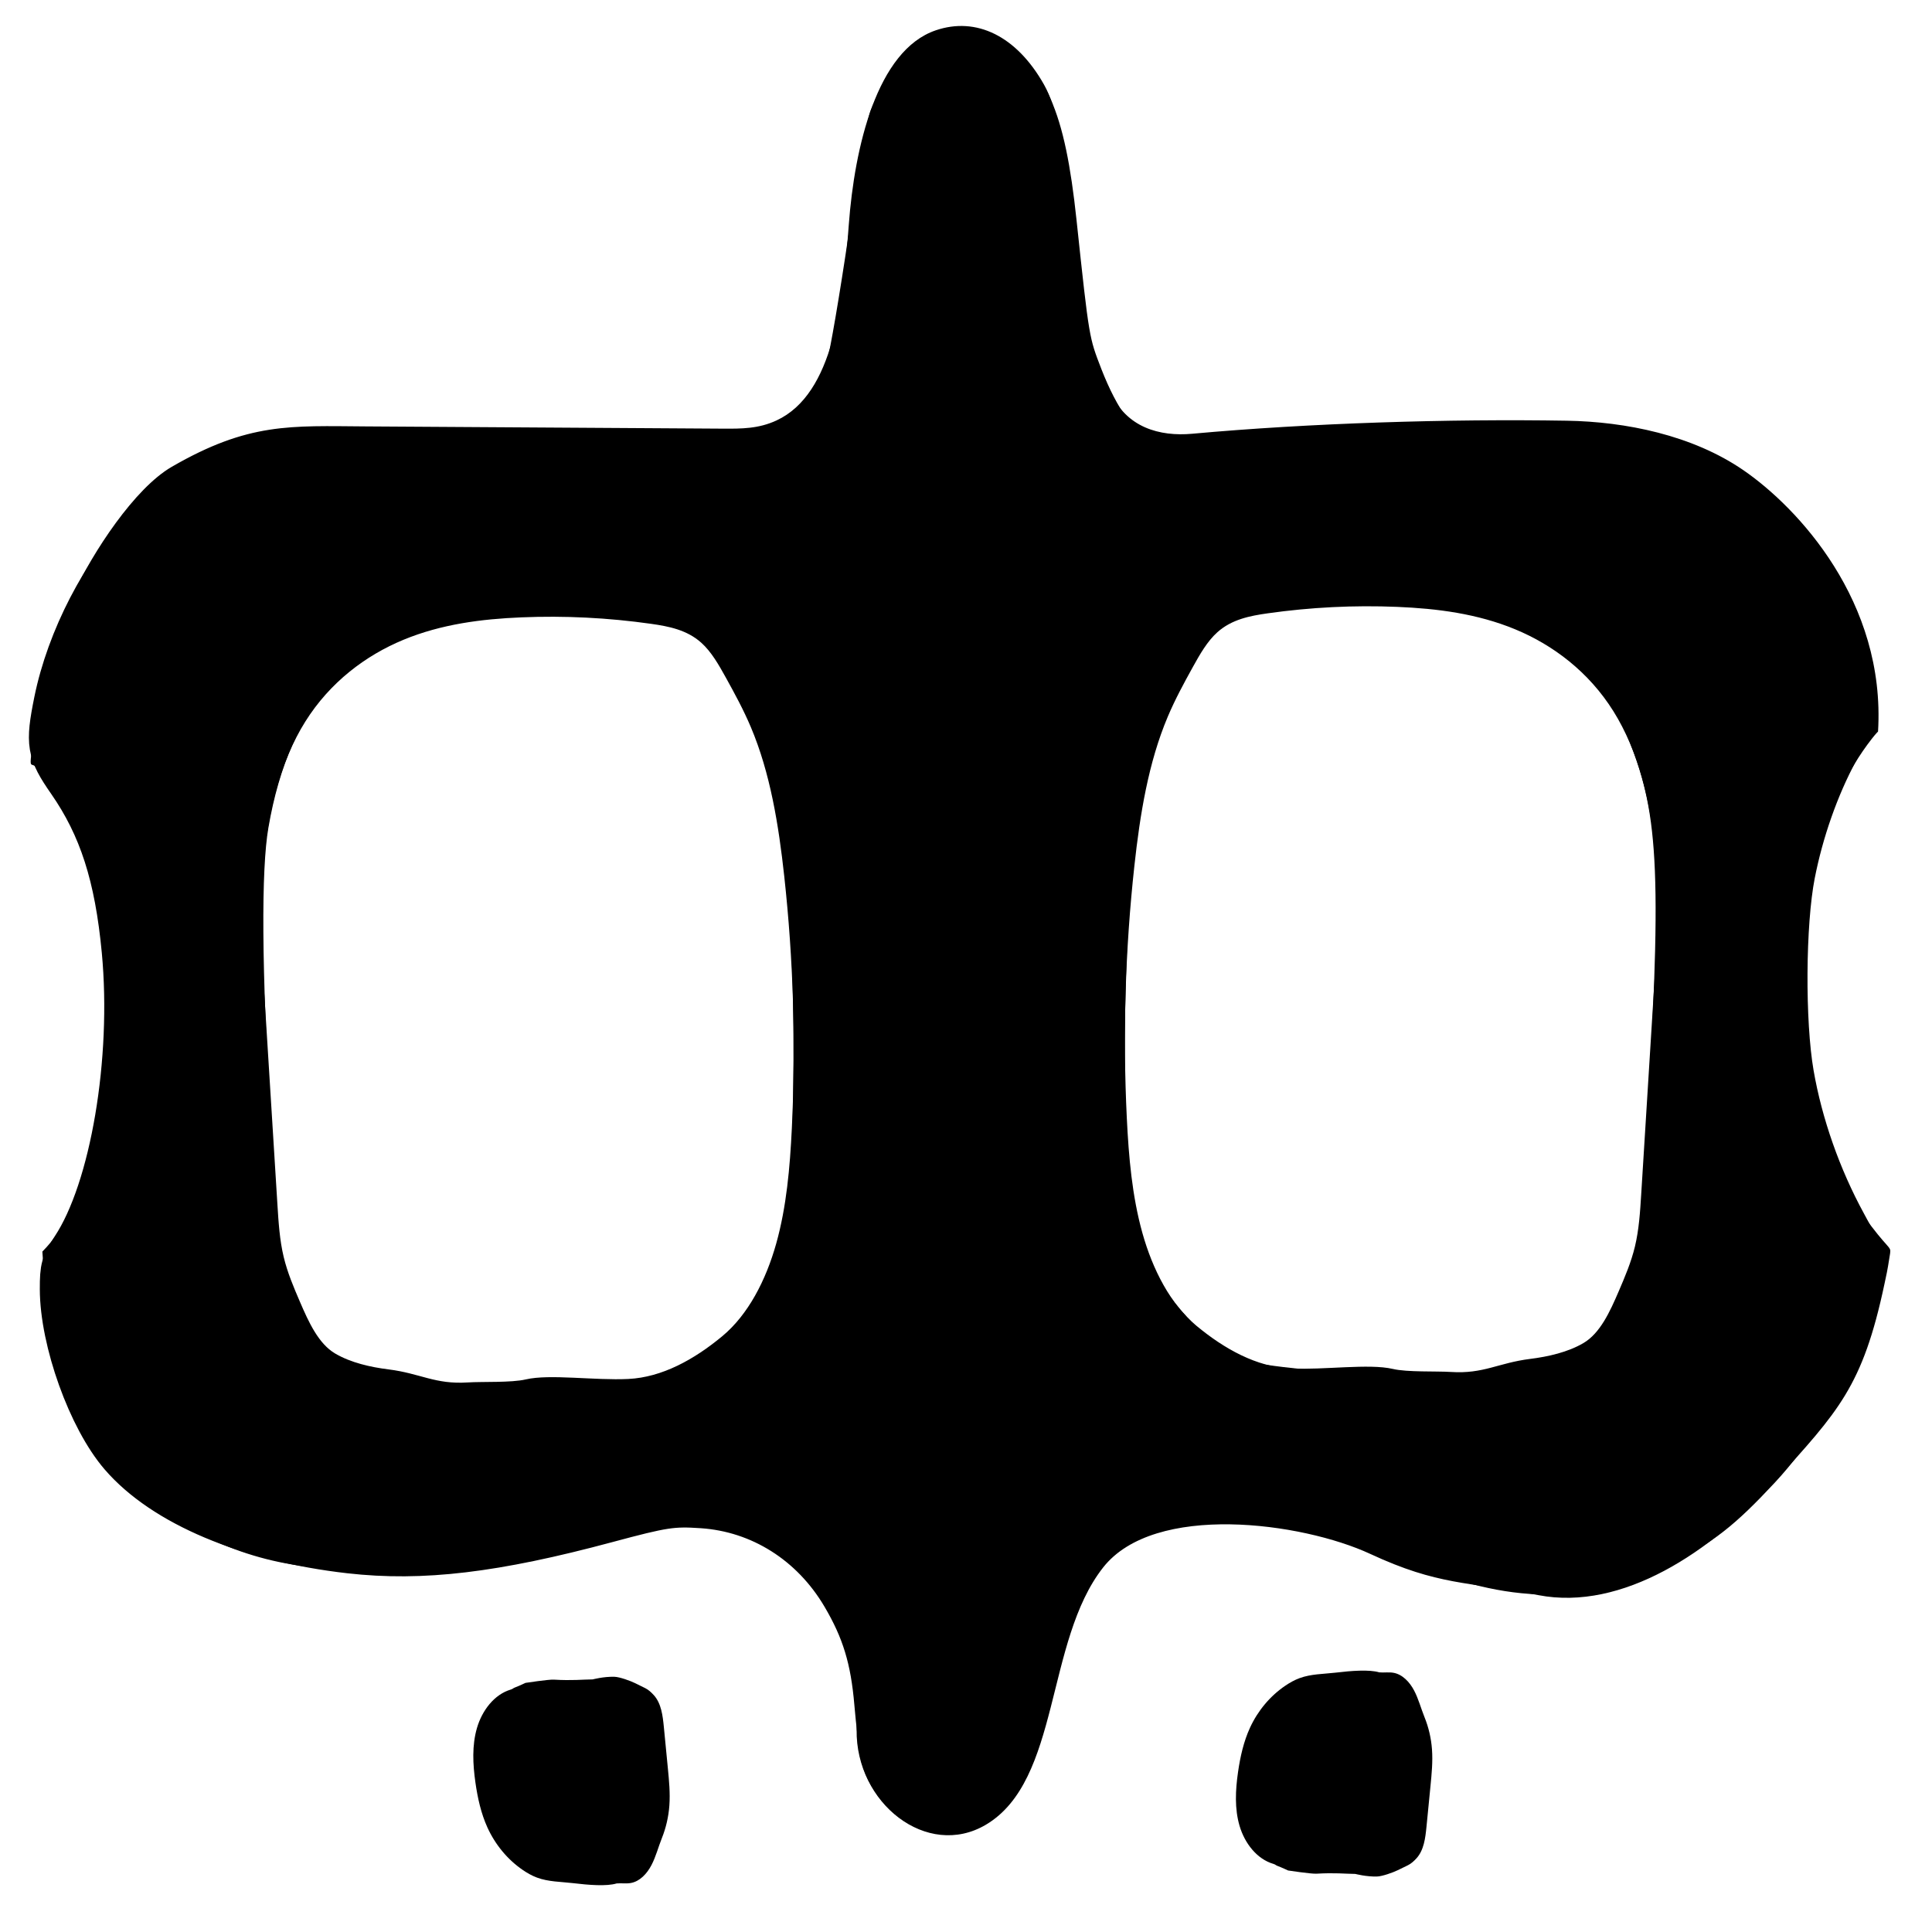 <?xml version="1.0" encoding="UTF-8" standalone="no"?>
<svg
   version="1.1"
   id="Contours"
   x="0px"
   y="0px"
   width="2695.745px"
   height="2695.745px"
   viewBox="0 -0 2695.745 2330.897"
   enable-background="new 0 0 2695.745 2695.745"
   xml:space="preserve"
   stroke="black"
   fill="none"
   stroke-linecap="round"
   stroke-linejoin="round"
   sodipodi:docname="basiliskv2.svg"
   inkscape:export-filename="/home/jake/Downloads/basilisk.png"
   inkscape:export-xdpi="96"
   inkscape:export-ydpi="96"
   inkscape:version="1.1.2 (0a00cf5339, 2022-02-04)"
   xmlns:inkscape="http://www.inkscape.org/namespaces/inkscape"
   xmlns:sodipodi="http://sodipodi.sourceforge.net/DTD/sodipodi-0.dtd"
   xmlns="http://www.w3.org/2000/svg"
   xmlns:svg="http://www.w3.org/2000/svg"><defs
     id="defs962" /><sodipodi:namedview
     id="namedview960"
     pagecolor="#ffffff"
     bordercolor="#666666"
     borderopacity="1.0"
     inkscape:pageshadow="2"
     inkscape:pageopacity="0.0"
     inkscape:pagecheckerboard="0"
     showgrid="false"
     inkscape:zoom="0.21167994"
     inkscape:cx="535.47868"
     inkscape:cy="1772.6963"
     inkscape:window-width="1920"
     inkscape:window-height="1016"
     inkscape:window-x="0"
     inkscape:window-y="0"
     inkscape:window-maximized="1"
     inkscape:current-layer="Contours" /><path
     class="selected"
     fill="#000000"
     opacity="1"
     stroke="none"
     d="m 2646.824,2606.727 c -2.148,-0.044 -2.155,-5.29 -0.018,-5.022 0,1.631 0,3.262 0,4.893 z"
     id="path917"
     style="stroke-width:1.087" /><path
     class="selected"
     fill="#000000"
     opacity="1"
     stroke="none"
     d="m 2639.134,2696.746 c -0.58,-3.804 0.384,-8.615 3.338,-9.71 0.419,3.763 -0.861,7.753 -3.238,10.098 z"
     id="path919"
     style="stroke-width:1.087" /><path
     class="selected"
     fill="#000000"
     opacity="1"
     stroke="none"
     d="m 2636.146,2640.718 c -0.963,-1.215 -1.925,-2.429 -2.888,-3.643 0.627,-1.435 2.414,-1.757 3.336,-0.601 0.922,1.155 0.672,3.404 -0.467,4.197 z"
     id="path921"
     style="stroke-width:1.087" /><path
     class="selected"
     fill="#000000"
     opacity="1"
     stroke="none"
     d="m 2403.674,2657.441 c 0.901,0.377 1.802,0.755 2.703,1.132 -0.212,2.394 -3.946,1.268 -3.272,-0.987 z"
     id="path923"
     style="stroke-width:1.087" /><path
     class="selected"
     fill="#000000"
     opacity="1"
     stroke="none"
     d="m 2615.809,2688.255 c 0.814,-1.625 3.025,-1.635 3.849,-0.016 -0.821,1.621 -3.036,1.613 -3.849,-0.014 z"
     id="path925"
     style="stroke-width:1.087" /><path
     class="selected"
     fill="#000000"
     opacity="1"
     stroke="none"
     d="m 2507.656,2683.582 c -1.035,1.385 -3.042,-0.974 -2.287,-2.62 0.755,-1.647 2.879,-1.478 3.886,-0.061 -0.657,0.821 -1.315,1.641 -1.972,2.462 z"
     id="path927"
     style="stroke-width:1.087" /><path
     class="selected"
     fill="#000000"
     opacity="1"
     stroke="none"
     d="m 2638.936,2696.818 c 0.475,1.623 0.168,3.565 -0.765,4.836 -1.657,-1.055 -0.995,-4.937 0.86,-5.046 z"
     id="path929"
     style="stroke-width:1.087" /><path
     class="selected"
     fill="#000000"
     opacity="1"
     stroke="none"
     d="m 2623.247,2570.364 c -0.221,0.859 -0.442,1.719 -0.662,2.578 -0.218,-0.834 -0.436,-1.668 -0.654,-2.503 z"
     id="path931"
     style="stroke-width:1.087" /><path
     class="selected"
     fill="#000000"
     opacity="1"
     stroke="none"
     d="m 2646.694,2628.403 c -0.894,0.769 -2.111,-1.301 -1.249,-2.125 0.862,-0.824 2.094,1.31 1.189,2.059 z"
     id="path933"
     style="stroke-width:1.087" /><path
     class="selected"
     fill="#000000"
     opacity="1"
     stroke="none"
     d="m 2034.379,2589.634 c -0.221,0.725 -0.442,1.45 -0.662,2.175 -0.218,-0.704 -0.436,-1.407 -0.654,-2.111 z"
     id="path935"
     style="stroke-width:0.998" /><path
     class="selected"
     fill="#000000"
     opacity="1"
     stroke="none"
     d="m 2472.097,2616.668 c -0.221,0.86 -0.442,1.719 -0.662,2.578 -0.218,-0.834 -0.436,-1.668 -0.654,-2.503 z"
     id="path937"
     style="stroke-width:1.087" /><path
     class="selected"
     fill="#000000"
     opacity="1"
     stroke="none"
     d="m 2602.536,2689.137 c 0.221,-0.86 0.442,-1.719 0.662,-2.578 0.218,0.834 0.436,1.668 0.654,2.502 z"
     id="path939"
     style="stroke-width:1.087" /><path
     class="selected"
     fill="#000000"
     opacity="1"
     stroke="none"
     d="m 2093.119,2609.649 c 0.221,-0.725 0.442,-1.45 0.662,-2.175 0.218,0.704 0.436,1.407 0.655,2.111 z"
     id="path941"
     style="stroke-width:0.998" /><path
     class="selected"
     fill="#000000"
     opacity="1"
     stroke="none"
     d="m 2522.481,2687.342 c -0.221,0.859 -0.442,1.719 -0.662,2.578 -0.218,-0.834 -0.436,-1.669 -0.654,-2.503 z"
     id="path943"
     style="stroke-width:1.087" /><path
     class="selected"
     fill="#000000"
     opacity="1"
     stroke="none"
     d="m 1030.236,1924.227 c -0.046,0.776 -0.091,1.553 -0.136,2.329 -0.899,0.296 -1.381,-1.831 -0.493,-2.176 z"
     id="path945"
     style="stroke-width:1.087" /><path
     class="selected"
     fill="#000000"
     opacity="1"
     stroke="none"
     d="m 1763.233,2383.62 c -0.596,0.959 -2.293,-0.347 -1.637,-1.262 0.655,-0.915 2.301,0.377 1.69,1.325 z"
     id="path947"
     style="stroke-width:0.998" /><path
     class="selected"
     fill="#000000"
     opacity="1"
     stroke="none"
     d="m 1539.218,2004.683 c -81.094,103.123 -59.27,297.234 -163.63,358.958 -81.946,48.468 -181.797,-30.109 -180.337,-132.6 0.744,-52.191 -6.026,-125.779 -35.198,-174.501 -38.16,-63.736 -88.759,-97.192 -142.99,-108.544 -95.689,-20.031 -206.399,33.473 -302.441,50.627 -101.788,18.181 -205.551,18.795 -307.471,1.82 -96.836,-16.129 -186.088,-65.02 -263.021,-140.72 C 71.986,1788.734 59.105,1563.941 59.105,1563.941 188.49,1433.156 190.473,1039.811 49.817,887.555 40.166,877.108 37.52,912.189 61.133,754.374 64.354,732.85 101.474,647.971 101.474,647.971 c 28.139,-60.242 86.263,-149.003 138.123,-179.012 107.387,-62.139 165.756,-57.068 270.727,-56.41 l 497.883,3.122 c 26.738,0.168 50.278,0.175 75.358,-11.482 80.114,-37.238 92.831,-166.389 100.781,-273.338 7.95,-106.949 38.892,-242.897 121.333,-270.973 56.268,-19.163 112.487,7.443 150.999,75.699 37.975,67.306 32.953,211.739 45.096,283.444 11.787,69.605 20.668,81.496 47.876,145.298 21.302,49.951 68.823,62.569 113.775,58.476 163.675,-14.903 358.864,-20.976 522.953,-18.199 81.644,1.382 174.784,19.913 246.421,69.19 75.303,51.799 198.599,182.984 187.649,364.528 0,0 -2.964,2.772 -8.626,10.026 -138.396,177.284 -121.819,520.955 -1.319,679.421 28.932,38.047 28.521,27.446 26.001,43.604 -3.242,20.78 -4.263,24.385 -7.056,37.57 -30.413,143.6 -64.483,177.761 -153.131,276.018 -88.648,98.257 -212.876,180.784 -329.688,158.368 -100.572,-19.3 -139.175,-13.227 -234.621,-57.522 -95.445,-44.294 -301.253,-72.09 -372.791,18.882 m -313.392,252.872 c 1.994,68.614 80.474,107.764 130.51,80.299 50.036,-27.465 67.799,-110.514 87.094,-174.742 19.296,-64.228 31.659,-125.886 67.286,-177.91 58.622,-85.601 178.7,-93.478 266.57,-70.004 87.87,23.473 132.219,24.065 215.739,65.66 83.52,41.595 213.955,49.689 298.136,10.258 46.012,-21.552 93.363,-45.033 131.236,-84.33 54.376,-56.42 130.348,-139.498 164.431,-217.102 34.083,-77.604 37.694,-89.617 -5.28,-159.894 -119.158,-194.864 -113.998,-503.755 -8.837,-672.679 67.878,-109.036 -70.619,-298.512 -168.714,-361.413 -98.096,-62.901 -213.726,-58.325 -323.757,-53.059 l -456.182,21.834 c -56.277,2.694 -100.817,-81.329 -121.732,-147.091 -20.915,-65.762 -16.593,-132.462 -27.016,-202.065 -5.907,-39.449 -3.897,-87.841 -36.734,-156.695 -25.715,-53.92 -42.6,-49.891 -63.499,-65.725 -48.239,-36.55 -135.169,48.498 -145.116,118.212 l -32.17,225.468 c -10.757,75.388 -26.936,157.018 -79.495,195.71 -35.62,26.222 -75.394,26.107 -116.661,25.138 L 561.394,447.082 c -92.561,-2.174 -187.971,-3.479 -274.01,39.497 -117.507,58.694 -207.782,204.177 -221.914,362.19 -2.815,31.474 19.465,49.482 35.977,73.397 118.694,171.899 69.479,557.083 -11.575,645.841 -30.104,32.965 11.853,202.57 64.841,273.353 52.988,70.784 165.512,113.912 241.593,131.122 182.056,41.184 326.129,9.543 509.505,-43.776 71.047,-20.658 157.996,0.536 222.048,60.289 71.673,66.862 98.736,177.038 90.248,231.358 M 939.512,1923.854 c -1.019,-2.606 -4.381,-2.989 -5.756,-0.656 1.431,1.106 -3.076,9.291 -1.445,8.782 m 641.889,4.251 c 0.834,-0.044 0.861,-1.999 0.029,-2.08 -0.837,0.076 -0.811,2.043 0.025,2.084 z"
     id="path951"
     sodipodi:nodetypes="csssssssssssssssssssssssssssssssccsssssssssssssssssssssssssssssscccccccc"
     style="stroke-width:1.087" /><path
     class="selected"
     fill="#000000"
     opacity="1"
     stroke="none"
     d="m 912.389,2182.959 c 10.303,11.454 12.368,28.561 13.905,44.4 l 4.331,44.614 1.255,12.933 c 1.676,17.264 3.354,34.642 2.097,51.947 -1.133,15.601 -4.666,30.998 -10.414,45.378 -5.015,12.547 -8.371,25.899 -14.594,37.807 -6.223,11.907 -16.14,22.62 -28.677,24.905 -6.539,1.192 -13.256,0.01 -19.865,0.616 -13.947,4.23 -38.947,2.256 -61.248,-0.445 -16.744,-1.952 -33.963,-1.781 -49.879,-7.697 -7.029,-2.613 -13.655,-6.37 -19.926,-10.665 -21.059,-14.425 -38.312,-35.184 -49.274,-59.285 -8.932,-19.638 -13.669,-41.184 -16.746,-62.787 -3.607,-25.321 -4.953,-51.692 2.2,-76.129 7.153,-24.437 24.158,-46.738 47.163,-53.514 3.107,-0.915 3.004,-1.901 6.056,-3.008 4.993,-1.812 14.453,-6.308 14.453,-6.308 0,0 32.232,-4.945 39.502,-4.522 26.119,1.52 39.406,-0.179 54.335,-0.342 0,0 15.33,-4.101 30.285,-3.641 7.353,0.226 22.32,5.667 29.004,8.967 l 13.947,6.886 c 4.614,2.278 8.563,5.97 12.091,9.893 m -147.29,221.859 c 7.071,1.75 13.624,5.316 20.498,7.811 14.14,5.131 29.712,5.609 44.102,1.353 14.106,-4.173 29.86,-1.538 42.941,-8.574 12.284,-6.606 19.681,-20.488 24.332,-34.369 5.834,-17.412 8.473,-36.051 7.721,-54.537 -0.285,-7.009 -1.05,-13.984 -1.815,-20.951 l -7.515,-68.457 c -0.558,-5.08 -1.182,-10.363 -3.784,-14.647 -4.323,-7.117 -12.825,-9.593 -20.62,-11.055 -17.052,-3.196 -34.461,-4.189 -51.732,-2.948 -13.544,0.973 -26.968,3.309 -40.367,5.642 l -43.786,7.624 c -8.964,1.561 -18.379,3.331 -25.426,9.482 -8.485,7.405 -11.75,19.529 -14.562,30.875 -1.61,6.498 -3.23,13.064 -3.44,19.784 -0.266,8.521 1.741,16.913 3.734,25.166 l 11.282,46.728 c 7.172,29.704 30.591,54.178 58.438,61.072 z"
     id="path953"
     sodipodi:nodetypes="cscsssssccssssssscscssscsssssssssssssssssss"
     style="stroke-width:1.004" /><path
     class="selected"
     fill="#000000"
     opacity="1"
     stroke="none"
     d="m 1976.473,2410.458 c 10.303,-11.316 12.368,-28.216 13.905,-43.864 l 4.331,-44.076 1.255,-12.777 c 1.676,-17.055 3.354,-34.224 2.097,-51.32 -1.133,-15.413 -4.666,-30.624 -10.414,-44.83 -5.015,-12.396 -8.371,-25.587 -14.594,-37.35 -6.223,-11.763 -16.14,-22.347 -28.677,-24.604 -6.539,-1.177 -13.256,-0.01 -19.865,-0.608 -13.947,-4.179 -38.947,-2.229 -61.248,0.44 -16.744,1.928 -33.962,1.759 -49.879,7.604 -7.029,2.581 -13.655,6.293 -19.926,10.537 -21.059,14.251 -38.312,34.759 -49.274,58.569 -8.932,19.401 -13.669,40.686 -16.746,62.029 -3.607,25.015 -4.953,51.068 2.199,75.21 7.153,24.142 24.158,46.174 47.164,52.868 3.107,0.904 3.003,1.878 6.056,2.972 4.993,1.79 14.453,6.231 14.453,6.231 0,0 32.232,4.886 39.502,4.468 26.119,-1.502 39.406,0.177 54.335,0.338 0,0 15.33,4.052 30.284,3.597 7.353,-0.223 22.32,-5.599 29.004,-8.859 l 13.947,-6.803 c 4.614,-2.251 8.563,-5.898 12.091,-9.773 m -147.289,-219.18 c 7.07,-1.729 13.623,-5.252 20.498,-7.716 14.14,-5.069 29.712,-5.541 44.101,-1.336 14.105,4.122 29.86,1.52 42.942,8.47 12.284,6.527 19.681,20.24 24.331,33.954 5.834,17.202 8.473,35.615 7.721,53.879 -0.285,6.924 -1.05,13.815 -1.815,20.698 l -7.515,67.63 c -0.557,5.018 -1.182,10.238 -3.784,14.47 -4.323,7.031 -12.825,9.478 -20.62,10.921 -17.052,3.158 -34.461,4.138 -51.732,2.912 -13.544,-0.961 -26.968,-3.269 -40.367,-5.574 l -43.786,-7.532 c -8.964,-1.542 -18.379,-3.291 -25.426,-9.367 -8.485,-7.316 -11.75,-19.293 -14.562,-30.503 -1.61,-6.419 -3.23,-12.906 -3.44,-19.545 -0.267,-8.418 1.741,-16.709 3.734,-24.862 l 11.282,-46.164 c 7.172,-29.345 30.591,-53.524 58.438,-60.334 z"
     id="path953-6"
     sodipodi:nodetypes="cscsssssccssssssscscssscsssssssssssssssssss"
     style="stroke-width:0.998" /><path
     class="selected"
     fill="#000000"
     opacity="1"
     stroke="none"
     d="m 2175.925,1734.567 c 50.6,-0.887 94.846,-43.128 116.444,-100.682 21.598,-57.554 25.427,-122.747 28.915,-186.238 3.94,-71.706 7.88,-143.412 11.819,-215.117 4.13,-75.176 8.256,-150.81 1.954,-225.747 -6.302,-74.937 -23.65,-149.897 -58.874,-210.857 -49.303,-85.326 -129.596,-135.801 -211.678,-157.457 -82.082,-21.657 -166.919,-17.463 -250.693,-12.44 -38.411,2.303 -78.075,5.157 -112.504,26.7 -39.733,24.862 -67.863,71.937 -88.587,121.29 -66.287,157.854 -69.074,344.208 -70.359,522.716 -0.702,97.44 -0.914,199.219 33.818,286.324 37.766,94.711 147.613,180.861 229.209,171.707 28.148,-3.158 162.832,15.695 232.568,7.583 46.62,-5.423 117.316,-24.095 137.966,-27.782 m 82.66,-115.171 c -12.19,28.368 -25.911,58.502 -49.144,72.143 -21.897,12.857 -49.245,18.983 -74.508,22.153 -44.632,5.6 -64.784,21.137 -110.329,18.201 -20.516,-1.322 -60.914,0.518 -81.109,-4.216 -33.352,-7.817 -96.233,1.682 -143.196,-0.639 -46.963,-2.321 -91.773,-27.109 -131,-59.667 -36.103,-29.966 -60.934,-78.075 -75.301,-129.388 -14.367,-51.313 -19.096,-106.052 -21.743,-160.352 -5.72,-117.326 -2.182,-235.364 10.547,-351.815 7.855,-71.866 19.537,-144.339 46.656,-208.363 10.175,-24.023 22.405,-46.561 34.77,-68.9 9.929,-17.937 20.239,-36.138 34.393,-48.818 20.076,-17.985 45.557,-22.883 70.05,-26.354 60.055,-8.511 120.602,-11.527 181.004,-9.017 55.592,2.31 111.582,9.434 164.423,31.277 52.841,21.843 102.68,59.332 137.088,114.295 34.776,55.552 51.999,125.899 58.067,196.189 6.068,70.29 1.684,141.267 -2.703,211.755 -5.523,88.723 -11.045,177.445 -16.568,266.168 -1.525,24.497 -3.082,49.218 -8.724,72.743 -5.274,21.994 -13.988,42.394 -22.673,62.604 z"
     id="path957"
     sodipodi:nodetypes="cssssssssssssscssssssssssssssssssssss"
     style="stroke-width:1.087" /><path
     class="selected"
     fill="#000000"
     opacity="1"
     stroke="none"
     d="m 501.183,1749.189 c -50.6,-0.888 -94.846,-43.128 -116.444,-100.682 -21.598,-57.554 -25.427,-122.747 -28.915,-186.238 -3.94,-71.706 -7.879,-143.412 -11.819,-215.117 -4.13,-75.176 -8.256,-150.81 -1.954,-225.747 6.301,-74.937 23.65,-149.897 58.874,-210.857 49.303,-85.326 129.596,-135.801 211.678,-157.457 82.082,-21.657 166.919,-17.463 250.693,-12.44 38.411,2.303 78.075,5.157 112.503,26.7 39.733,24.862 67.863,71.937 88.587,121.29 66.287,157.854 69.074,344.208 70.359,522.716 0.702,97.44 0.914,199.22 -33.819,286.324 -37.766,94.711 -147.613,180.861 -229.209,171.707 -28.148,-3.158 -162.832,15.695 -232.569,7.583 -46.62,-5.423 -117.316,-24.095 -137.966,-27.782 m -82.66,-115.171 c 12.19,28.368 25.911,58.502 49.144,72.143 21.898,12.857 49.245,18.983 74.508,22.153 44.632,5.6 64.784,21.137 110.329,18.201 20.516,-1.322 60.914,0.517 81.109,-4.216 33.353,-7.817 96.233,1.683 143.196,-0.638 46.963,-2.321 91.773,-27.109 131,-59.667 36.103,-29.966 60.934,-78.074 75.301,-129.388 14.368,-51.313 19.096,-106.052 21.743,-160.352 5.721,-117.326 2.182,-235.364 -10.546,-351.815 -7.855,-71.866 -19.537,-144.339 -46.656,-208.363 -10.175,-24.023 -22.405,-46.561 -34.771,-68.9 -9.929,-17.937 -20.239,-36.138 -34.393,-48.818 -20.076,-17.985 -45.557,-22.883 -70.051,-26.354 -60.055,-8.511 -120.602,-11.527 -181.004,-9.017 -55.592,2.31 -111.582,9.434 -164.423,31.277 -52.841,21.843 -102.68,59.332 -137.088,114.295 -34.777,55.552 -51.999,125.899 -58.067,196.19 -6.068,70.29 -1.684,141.267 2.703,211.755 5.523,88.723 11.045,177.445 16.568,266.168 1.525,24.497 3.082,49.218 8.724,72.743 5.274,21.994 13.988,42.394 22.673,62.604 z"
     id="path957-3"
     sodipodi:nodetypes="cssssssssssssscssssssssssssssssssssss"
     style="stroke-width:1.087" /><path
     style="fill:#000000;stroke:#000000;stroke-width:12.721;stroke-linejoin:bevel;stroke-miterlimit:4;stroke-dasharray:none;stroke-opacity:1"
     d="m 775.169,2425.416 c -30.931,-12.558 -53.232,-32.413 -64.003,-56.984 -3.499,-7.981 -10.26,-34.113 -15.024,-58.071 -10.057,-50.568 -5.206,-87.001 13.5,-101.38 17.392,-13.37 126.05,-29.58 157.12,-23.441 33.978,6.714 37.714,16.061 41.938,104.938 2.942,61.898 2.237,71.911 -6.758,96.035 -11.816,31.688 -17.636,35.986 -60.627,44.768 -38.73,7.912 -30.394,8.651 -66.146,-5.864 z"
     id="path20245" /><path
     style="fill:#000000;stroke:#000000;stroke-width:52.75;stroke-linejoin:bevel;stroke-miterlimit:4;stroke-dasharray:none;stroke-opacity:1"
     d="m 1827.61,2383.428 c -52.876,-9.996 -61.47,-16 -67.028,-46.824 -3.896,-21.602 4.51,-64.054 19.112,-96.522 12.798,-28.457 27.785,-40.176 66.593,-52.073 21.829,-6.691 30.692,-7.106 54.801,-2.56 37.847,7.136 44.182,11.21 54.528,35.068 13.703,31.598 9.301,144.958 -6.268,161.432 -10.172,10.763 -68.859,11.476 -121.737,1.479 z"
     id="path27200" /><path
     style="fill:#000000;stroke:#000000;stroke-width:57.639;stroke-linejoin:bevel;stroke-miterlimit:4;stroke-dasharray:none;stroke-opacity:1"
     d="m 1282.238,2334.733 c -24.214,-10.728 -47.34,-40.928 -52.881,-69.055 -2.414,-12.253 -6.243,-44.291 -8.51,-71.196 -5.216,-61.905 -17.511,-102.195 -45.8,-150.075 -42.867,-72.554 -114.576,-117.814 -195.287,-123.258 -41.529,-2.801 -53.845,-0.92 -132.703,20.274 -156.307,42.009 -258.394,54.153 -359.151,42.721 -142.374,-16.153 -260.433,-65.957 -319.994,-134.992 -44.499,-51.577 -83.418,-160.067 -83.549,-232.898 -0.054,-29.854 1.665,-35.997 16.244,-58.044 53.975,-81.623 84.48,-261.572 70.136,-413.739 C 160.922,1040.289 138.968,971.986 94.953,908.671 65.963,866.97 64.067,855.58 76.164,795.815 93.774,708.817 143.26,613.312 200.515,555.825 284.622,471.378 377.513,444.594 567.449,450.024 c 323.138,9.239 474.714,10.982 500.353,5.753 55.697,-11.357 93.487,-52.8 113.576,-124.555 5.144,-18.374 19.068,-99.791 30.942,-180.927 11.874,-81.136 25.13,-156.96 29.458,-168.499 12.174,-32.454 53.241,-76.499 82.066,-88.016 23.053,-9.211 25.98,-9.235 44.455,-0.369 64.625,31.013 89.332,85.937 105.066,233.558 17.839,167.375 17.93,167.916 36.661,216.303 22.547,58.246 53.081,101.835 80.495,114.913 19.315,9.214 35.745,8.999 307.038,-4.008 309.693,-14.849 362.215,-13.562 432.12,10.586 91.156,31.489 173.573,108.908 225.654,211.969 39.115,77.402 41.52,128.557 8.901,189.262 -27.242,50.697 -48.731,111.767 -60.455,171.807 -13.36,68.419 -14.192,205.658 -1.686,278.049 12.175,70.474 38.08,144.16 73.41,208.809 16.947,31.012 29.294,54.27 27.015,61.852 -13.801,45.929 -53.438,179.625 -147.598,280.599 -53.63,57.511 -81.368,79.163 -136.217,106.334 -109.755,54.369 -208.522,53.624 -341.017,-2.571 -34.571,-14.662 -96.045,-34.138 -146.555,-46.43 -187.039,-45.518 -284.8,-19.561 -340.652,90.45 -7.776,15.315 -27.157,71.758 -43.069,125.43 -15.912,53.672 -33.163,108.076 -38.336,120.899 -28.629,70.972 -73.658,97.069 -126.835,73.509 z M 878.848,1772.017 c 91.642,-4.115 189.171,-80.498 225.297,-176.448 24.334,-64.632 29.23,-103.775 31.365,-250.744 3.866,-266.191 -15.165,-421.926 -67.431,-551.793 C 1035.631,712.408 993.751,665.389 939.237,648.381 896.887,635.168 695.927,632.468 639.197,644.349 472.95,679.168 377.337,784.714 346.033,967.97 c -10.762,63.002 -9.81,202.048 2.84,414.831 12.81,215.473 21.506,261.406 59.442,313.974 25.917,35.914 49.721,47.491 131.742,64.073 40.294,8.146 78.414,16.009 84.71,17.473 9.999,2.325 126.072,-0.555 254.08,-6.304 z m 1248.551,-23.638 c 93.584,-19.181 110.52,-26.756 137.641,-61.568 37.805,-48.525 49.597,-99.473 59.176,-255.669 23.947,-390.463 20.414,-477.905 -23.829,-589.877 -40.117,-101.529 -124.361,-175.227 -235.851,-206.33 -23.859,-6.656 -65.145,-10.413 -135.212,-12.304 -113.356,-3.06 -180.098,3.795 -219.715,22.565 -70.218,33.268 -130.383,168.377 -154.602,347.179 -17.159,126.678 -19.545,420.017 -4.129,507.514 3.903,22.151 14.345,58.697 23.205,81.213 25.616,65.1 88.217,132.323 149.692,160.742 22.731,10.508 151.632,22.546 253.141,23.639 51.347,0.553 80.497,-2.76 150.482,-17.104 z"
     id="path27239"
     sodipodi:nodetypes="sssssssssssssssssssssssssssssssssssssssssssssssssssssssssssssssss" /></svg>
